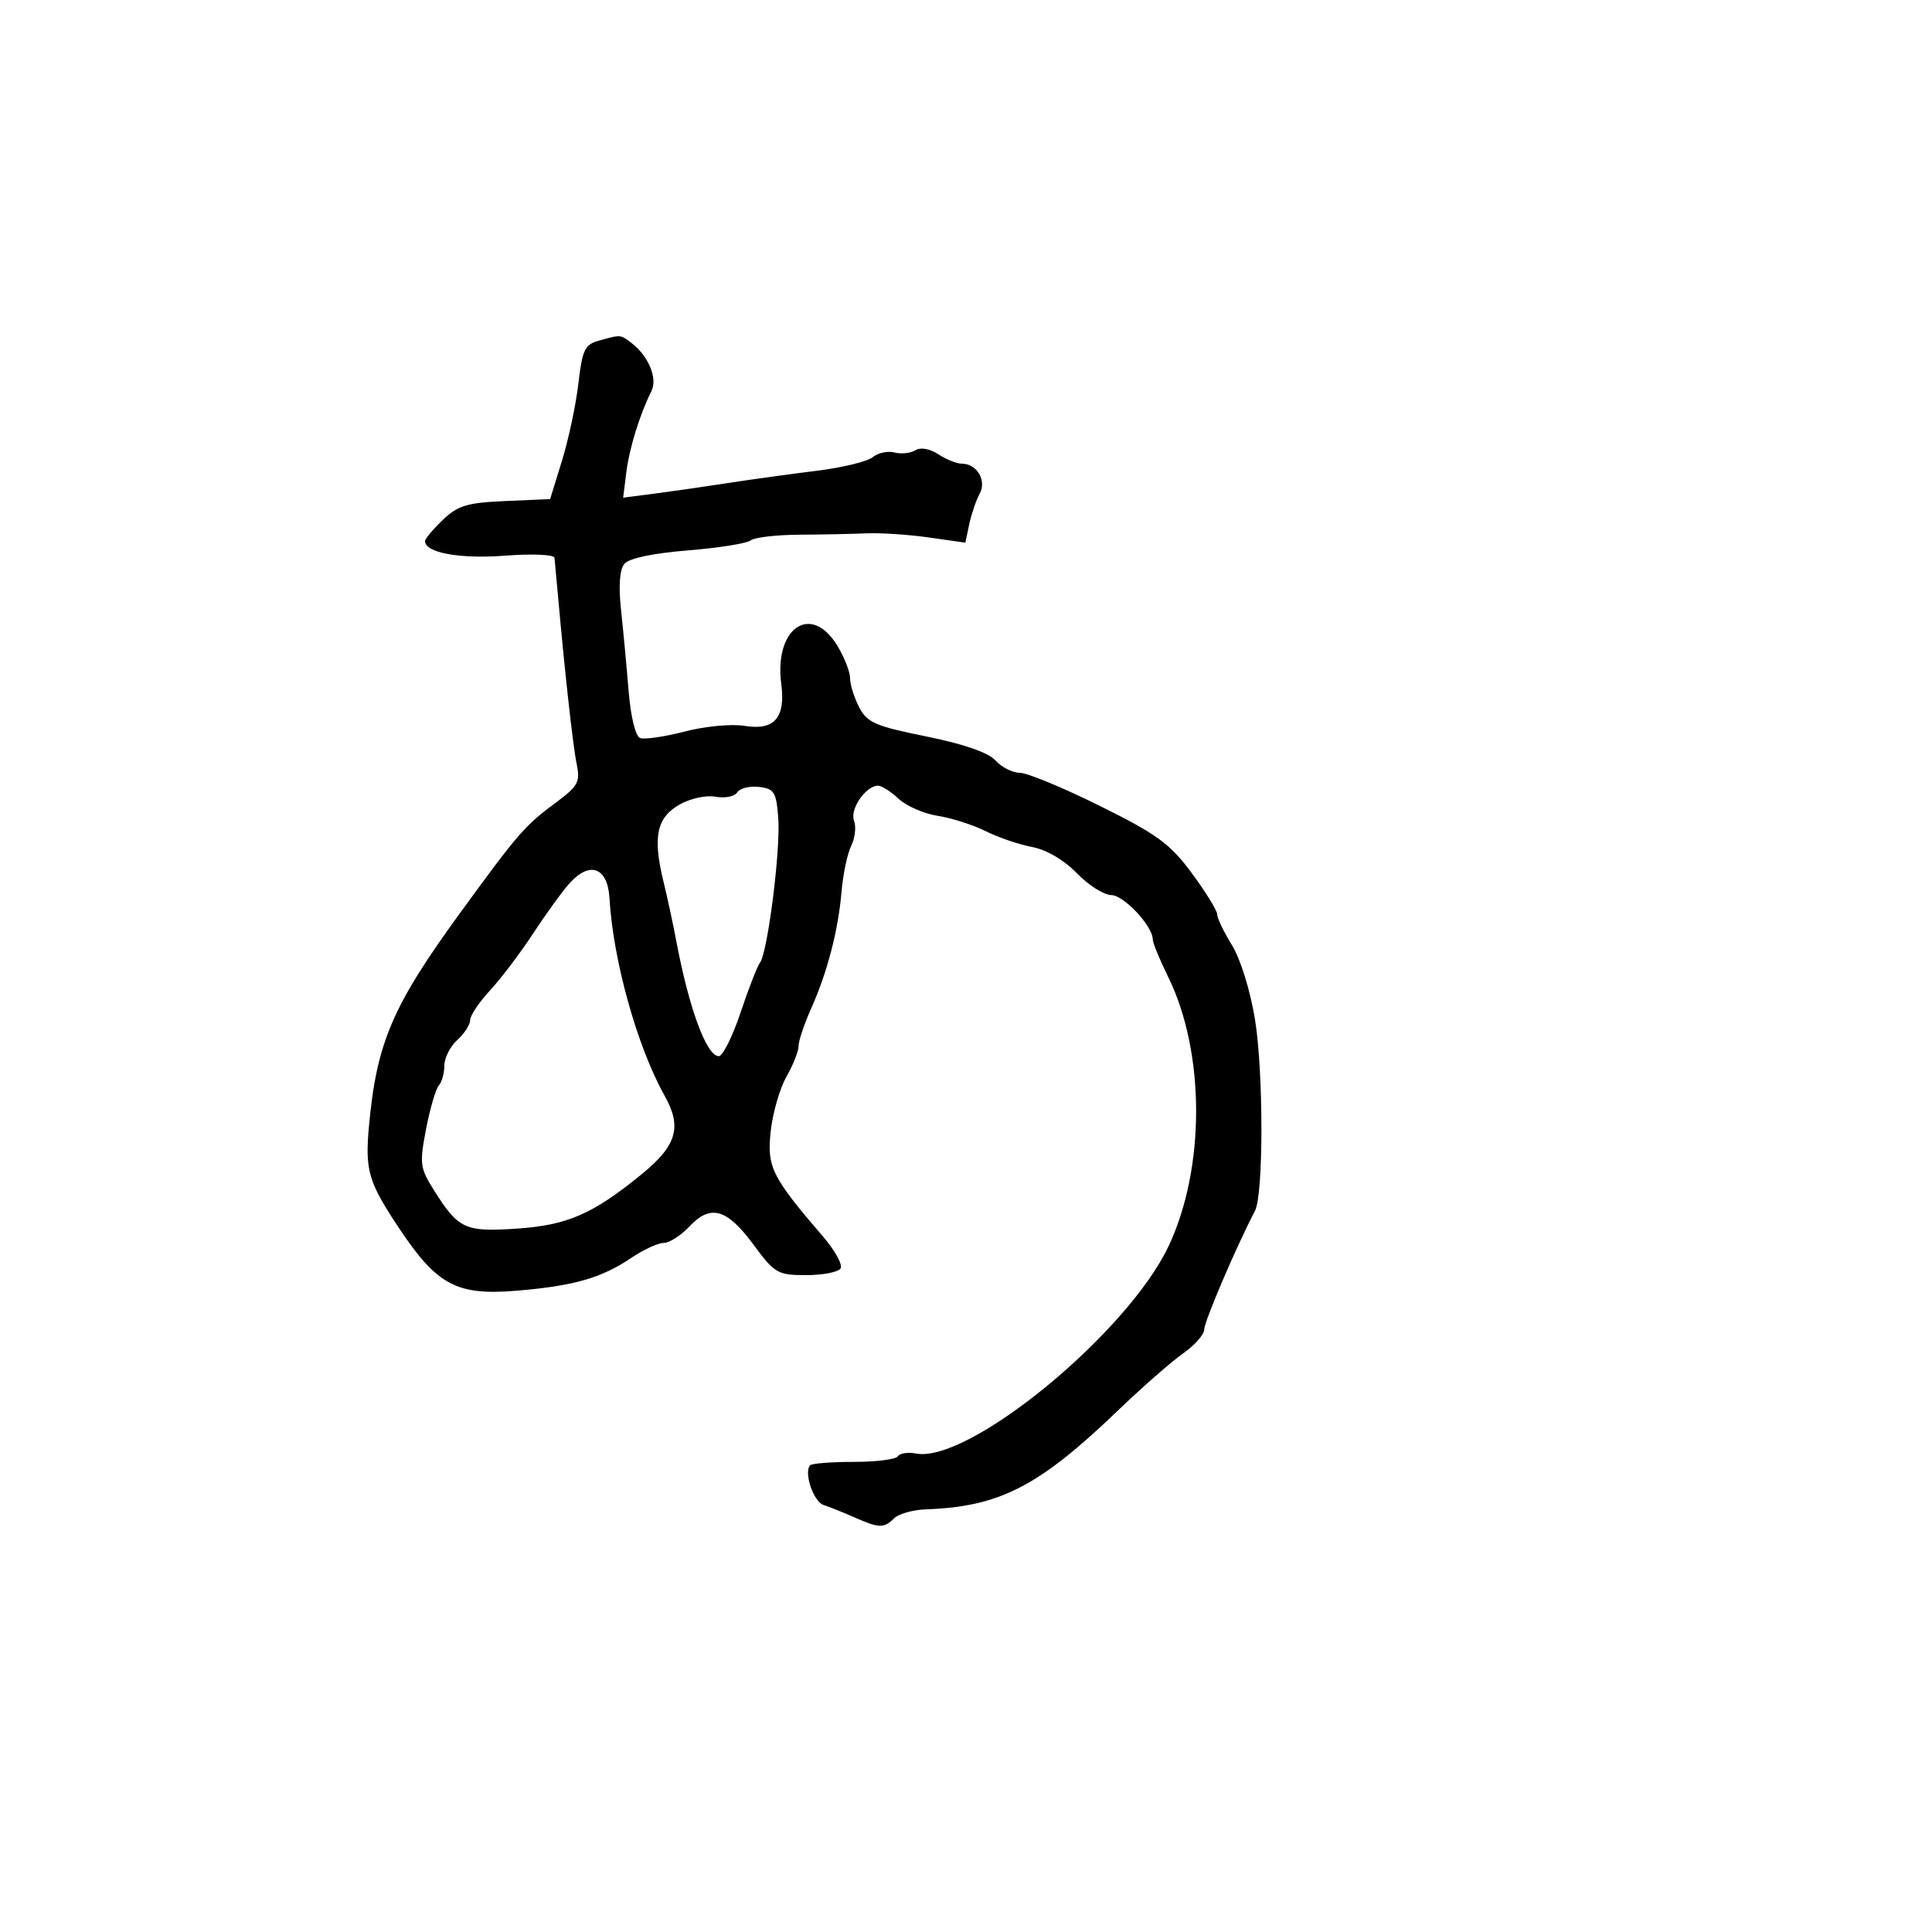 <svg xmlns="http://www.w3.org/2000/svg" width="300" height="300" viewBox="0 0 300 300" version="1.1">
  <defs/>
  <path d="M93,52.894 C95.049,52.325 95.834,52.089 96.503,52.275 C96.962,52.402 97.366,52.729 98.087,53.282 C100.706,55.293 102.139,58.768 101.157,60.727 C99.343,64.346 97.716,69.613 97.247,73.389 L96.763,77.277 L101.632,76.647 C104.309,76.301 109.425,75.564 113,75.01 C116.575,74.456 122.77,73.601 126.767,73.11 C130.764,72.619 134.699,71.665 135.512,70.99 C136.324,70.316 137.842,69.987 138.884,70.259 C139.926,70.532 141.387,70.379 142.13,69.92 C142.943,69.417 144.366,69.665 145.705,70.542 C146.929,71.344 148.565,72 149.342,72 C151.703,72 153.248,74.6 152.118,76.672 C151.569,77.677 150.845,79.797 150.508,81.382 L149.896,84.263 L144.198,83.452 C141.064,83.007 136.7,82.721 134.5,82.817 C132.3,82.914 127.603,83.01 124.062,83.03 C120.52,83.051 117.145,83.449 116.562,83.915 C115.978,84.381 111.586,85.079 106.802,85.467 C101.378,85.906 97.672,86.691 96.957,87.552 C96.213,88.448 96.03,90.962 96.435,94.716 C96.778,97.897 97.309,103.566 97.614,107.314 C97.941,111.323 98.675,114.322 99.399,114.6 C100.075,114.859 103.178,114.407 106.295,113.595 C109.459,112.771 113.582,112.382 115.631,112.715 C120.254,113.465 122,111.463 121.313,106.198 C120.177,97.502 125.935,93.565 130.011,100.25 C131.101,102.037 131.994,104.31 131.996,105.3 C131.998,106.289 132.632,108.322 133.405,109.816 C134.64,112.204 135.904,112.754 143.832,114.357 C149.673,115.537 153.462,116.854 154.582,118.09 C155.532,119.141 157.233,120 158.362,120 C159.49,120 165.077,122.312 170.776,125.137 C179.7,129.561 181.685,131.013 185.07,135.594 C187.231,138.52 189,141.393 189,141.977 C189,142.562 190.036,144.718 191.302,146.77 C192.613,148.894 194.148,153.84 194.869,158.259 C196.201,166.433 196.207,185.451 194.878,188 C191.982,193.553 187,205.192 187,206.403 C187,207.207 185.537,208.882 183.75,210.126 C181.963,211.37 177.35,215.413 173.5,219.11 C161.31,230.817 155.189,233.961 143.802,234.368 C141.768,234.441 139.541,235.063 138.852,235.75 C137.265,237.335 136.521,237.318 132.651,235.607 C130.918,234.841 128.772,233.978 127.882,233.689 C126.309,233.179 124.76,228.573 125.81,227.524 C126.098,227.236 129.157,227 132.608,227 C136.059,227 139.123,226.61 139.417,226.134 C139.711,225.658 140.978,225.464 142.231,225.704 C150.408,227.267 175.052,207.039 181.452,193.511 C187.187,181.387 187.157,163.393 181.38,151.668 C180.071,149.01 179,146.404 179,145.877 C179,143.804 174.509,138.999 172.562,138.989 C171.428,138.983 169.02,137.455 167.211,135.593 C165.209,133.532 162.489,131.939 160.258,131.521 C158.242,131.142 154.997,130.035 153.047,129.059 C151.096,128.083 147.748,127.014 145.607,126.682 C143.465,126.351 140.736,125.161 139.542,124.04 C138.348,122.918 136.907,122 136.341,122 C134.448,122 131.931,125.657 132.609,127.423 C132.97,128.364 132.778,130.117 132.181,131.317 C131.585,132.518 130.904,135.75 130.669,138.5 C130.154,144.534 128.456,151.023 125.898,156.739 C124.854,159.071 124,161.632 124,162.432 C124,163.231 123.153,165.374 122.117,167.193 C121.082,169.012 119.983,172.823 119.675,175.663 C119.072,181.225 119.827,182.743 127.832,192.05 C129.665,194.181 130.876,196.392 130.523,196.962 C130.171,197.533 127.77,198 125.189,198 C120.75,198 120.306,197.743 116.986,193.25 C112.852,187.658 110.334,186.951 107.039,190.458 C105.726,191.856 103.934,193 103.058,193 C102.181,193 99.897,194.058 97.982,195.351 C93.38,198.458 89.04,199.694 80.145,200.427 C70.939,201.186 67.875,199.559 62.033,190.811 C57.193,183.563 56.657,181.751 57.299,174.801 C58.494,161.867 60.932,156.188 71.546,141.623 C80.499,129.337 81.47,128.22 86.345,124.604 C89.776,122.06 90.121,121.415 89.544,118.626 C88.962,115.81 87.658,104.029 86.598,92 C86.38,89.525 86.156,87.098 86.101,86.606 C86.045,86.111 82.604,85.968 78.395,86.286 C71.388,86.816 66,85.834 66,84.027 C66,83.668 67.238,82.188 68.751,80.738 C71.095,78.493 72.533,78.058 78.464,77.801 L85.425,77.5 L87.275,71.5 C88.293,68.2 89.435,62.82 89.813,59.544 C90.416,54.313 90.804,53.503 93,52.894 Z M88.389,137.208 C87.268,138.469 84.73,141.975 82.749,145 C80.768,148.025 77.765,151.99 76.074,153.812 C74.383,155.633 73,157.701 73,158.407 C73,159.113 72.1,160.505 71,161.5 C69.9,162.495 69,164.275 69,165.455 C69,166.635 68.613,168.028 68.141,168.55 C67.668,169.072 66.779,172.112 66.163,175.305 C65.123,180.704 65.209,181.371 67.386,184.82 C71.203,190.866 72.179,191.318 80.26,190.779 C88.1,190.255 92.109,188.503 99.708,182.276 C105.095,177.862 105.925,174.99 103.208,170.157 C98.962,162.6 95.193,149.11 94.643,139.5 C94.366,134.653 91.572,133.629 88.389,137.208 Z M114.473,123.043 C114.08,123.68 112.575,123.984 111.129,123.717 C109.645,123.444 107.194,123.977 105.5,124.941 C101.97,126.95 101.337,129.953 103.003,136.797 C103.632,139.384 104.527,143.525 104.99,146 C106.962,156.528 109.71,164 111.609,164 C112.226,164 113.745,160.963 114.986,157.25 C116.227,153.537 117.584,150.05 118.001,149.5 C119.208,147.91 121.227,131.945 120.847,127 C120.537,122.978 120.218,122.467 117.844,122.193 C116.384,122.024 114.867,122.407 114.473,123.043 Z"/>
</svg>

